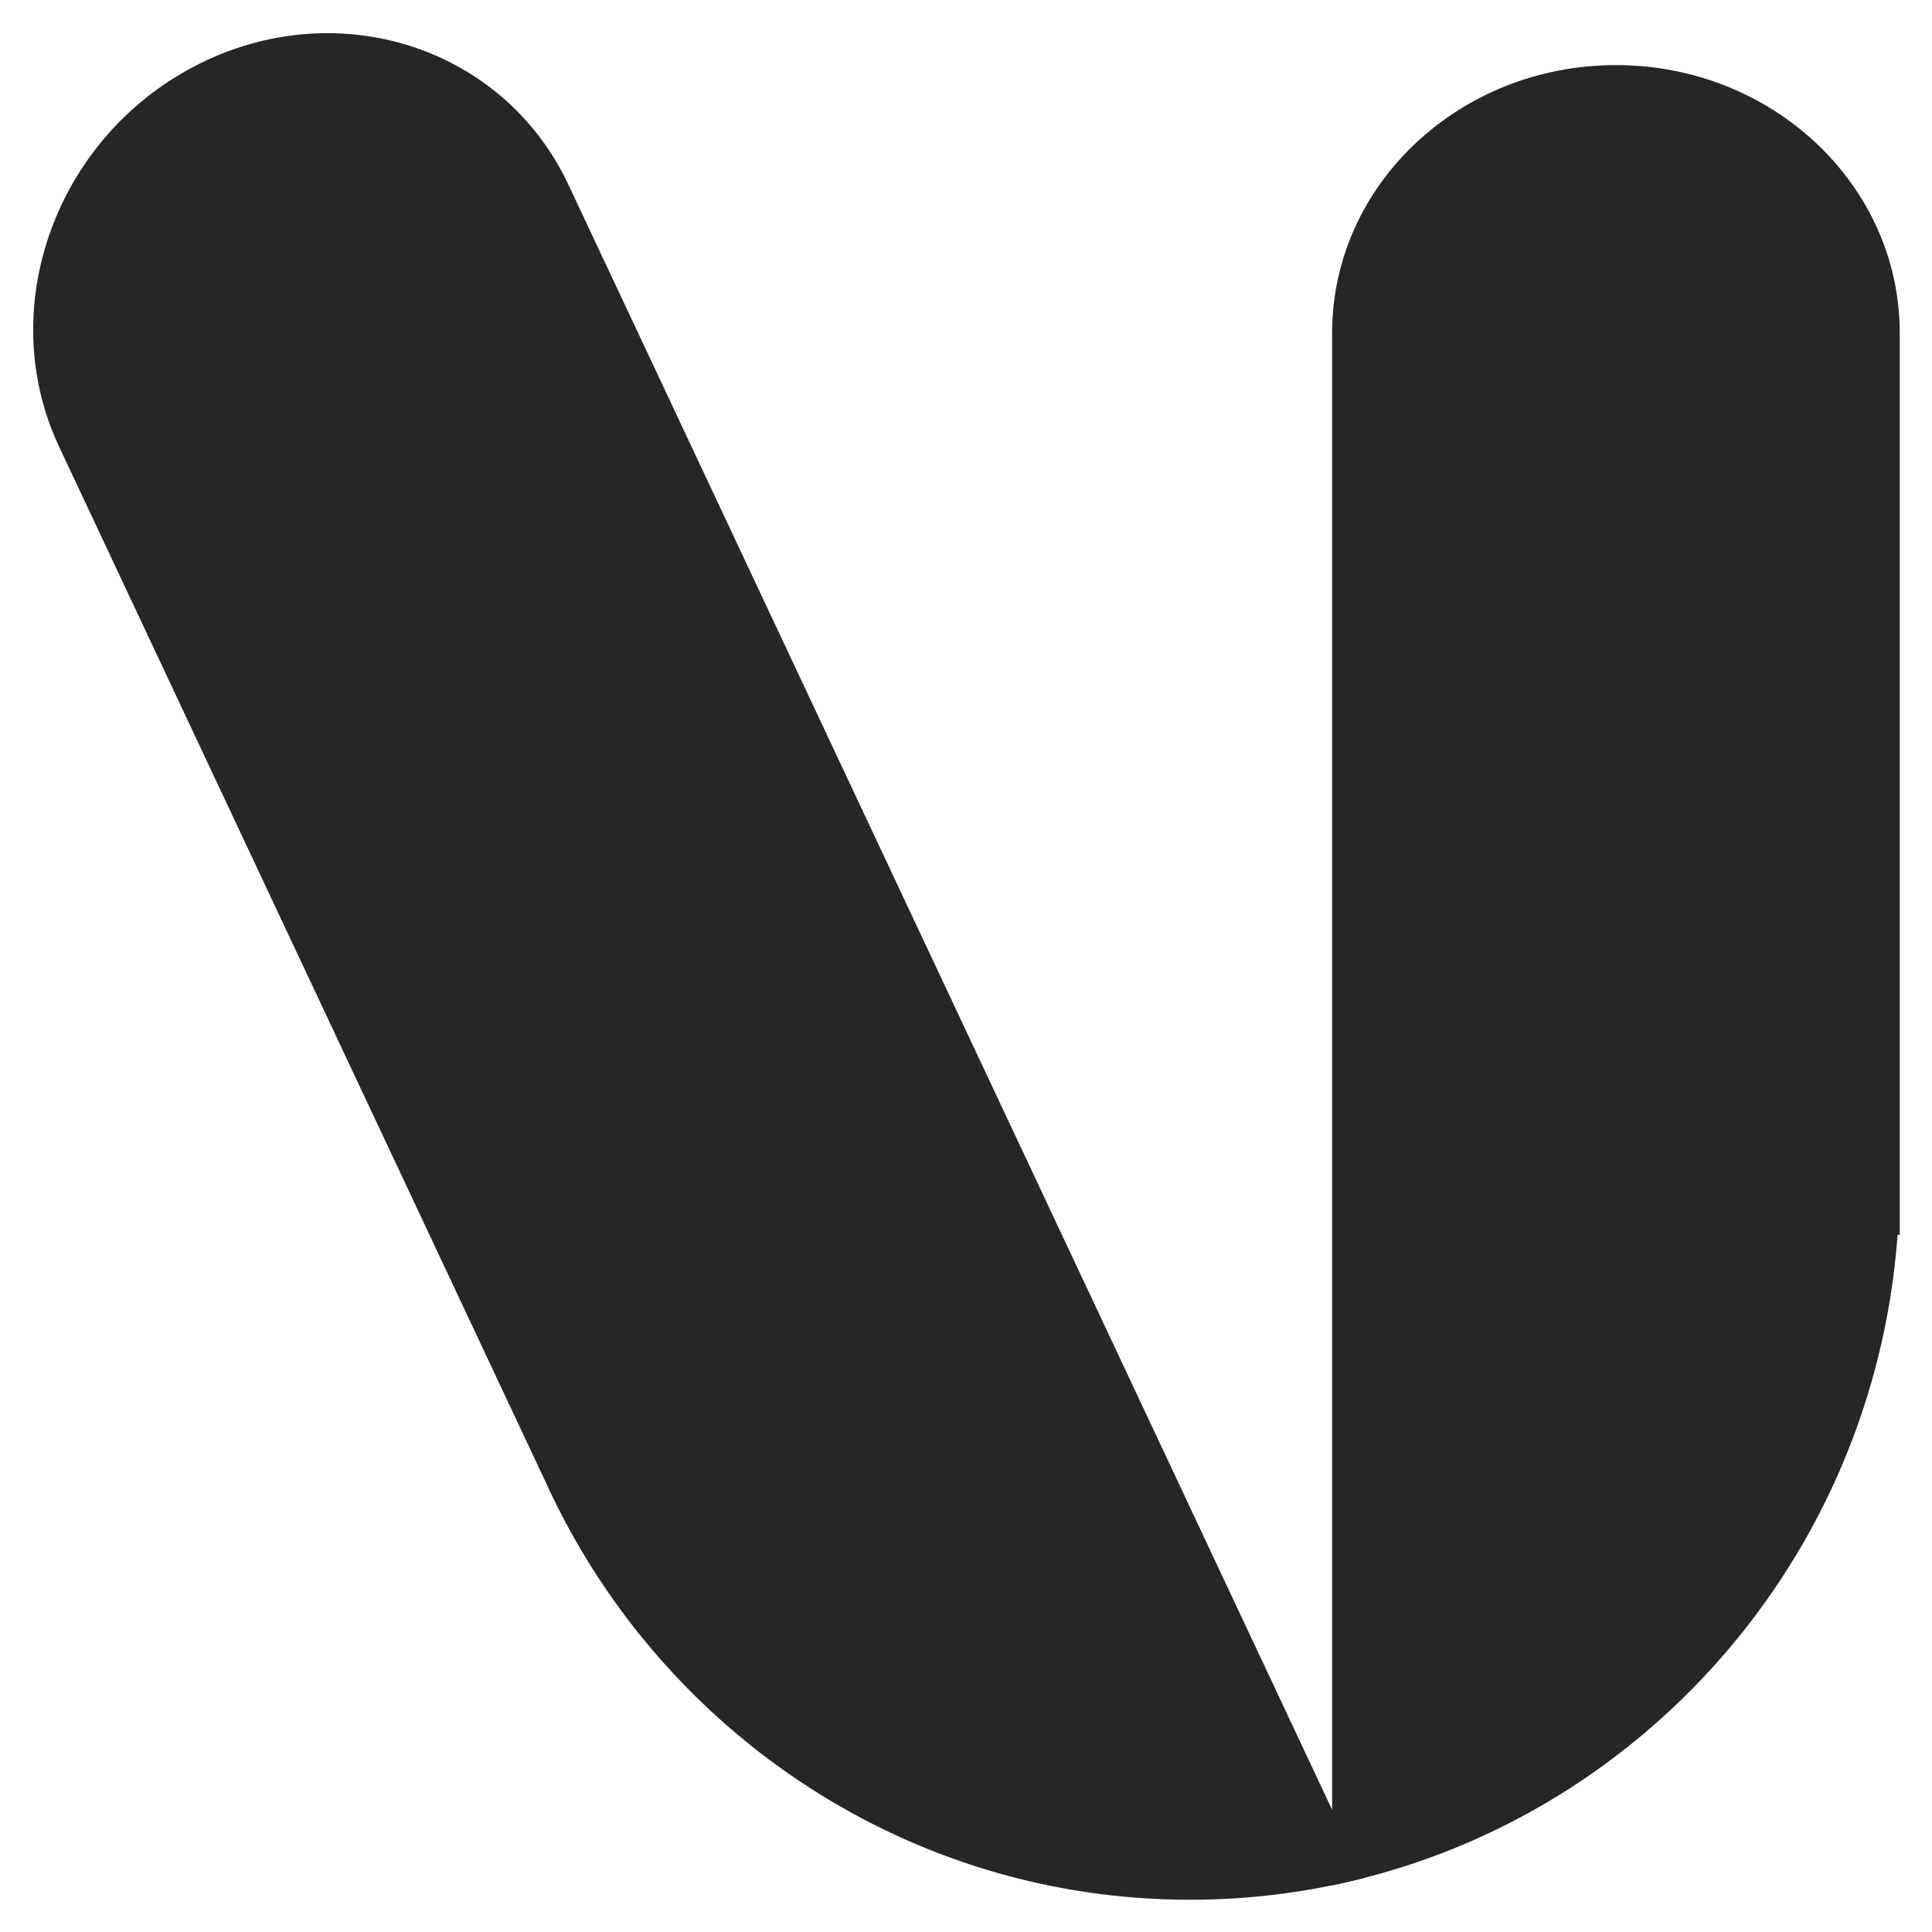 <svg width="719" height="719" viewBox="0 0 719 719" fill="none" xmlns="http://www.w3.org/2000/svg">
<path d="M601.365 24.226C659.693 24.226 706.996 68.865 707 123.928V459.529H706.197C697.453 579.925 610.038 678.141 495.75 701.633V123.928C495.756 68.867 543.037 24.228 601.365 24.226Z" fill="#262626"/>
<path d="M72.991 24.346C125.34 -2.573 187.382 17.32 211.556 68.76L392.118 452.985L507.668 698.882C486.953 704.167 465.263 707.001 442.93 707.001C338.253 706.997 247.801 645.323 205.089 555.9L204.666 555.024C203.95 553.51 203.262 551.984 202.574 550.453L202.553 550.474L21.99 166.228C-2.181 114.789 20.643 51.264 72.991 24.346Z" fill="#262626"/>
</svg>
